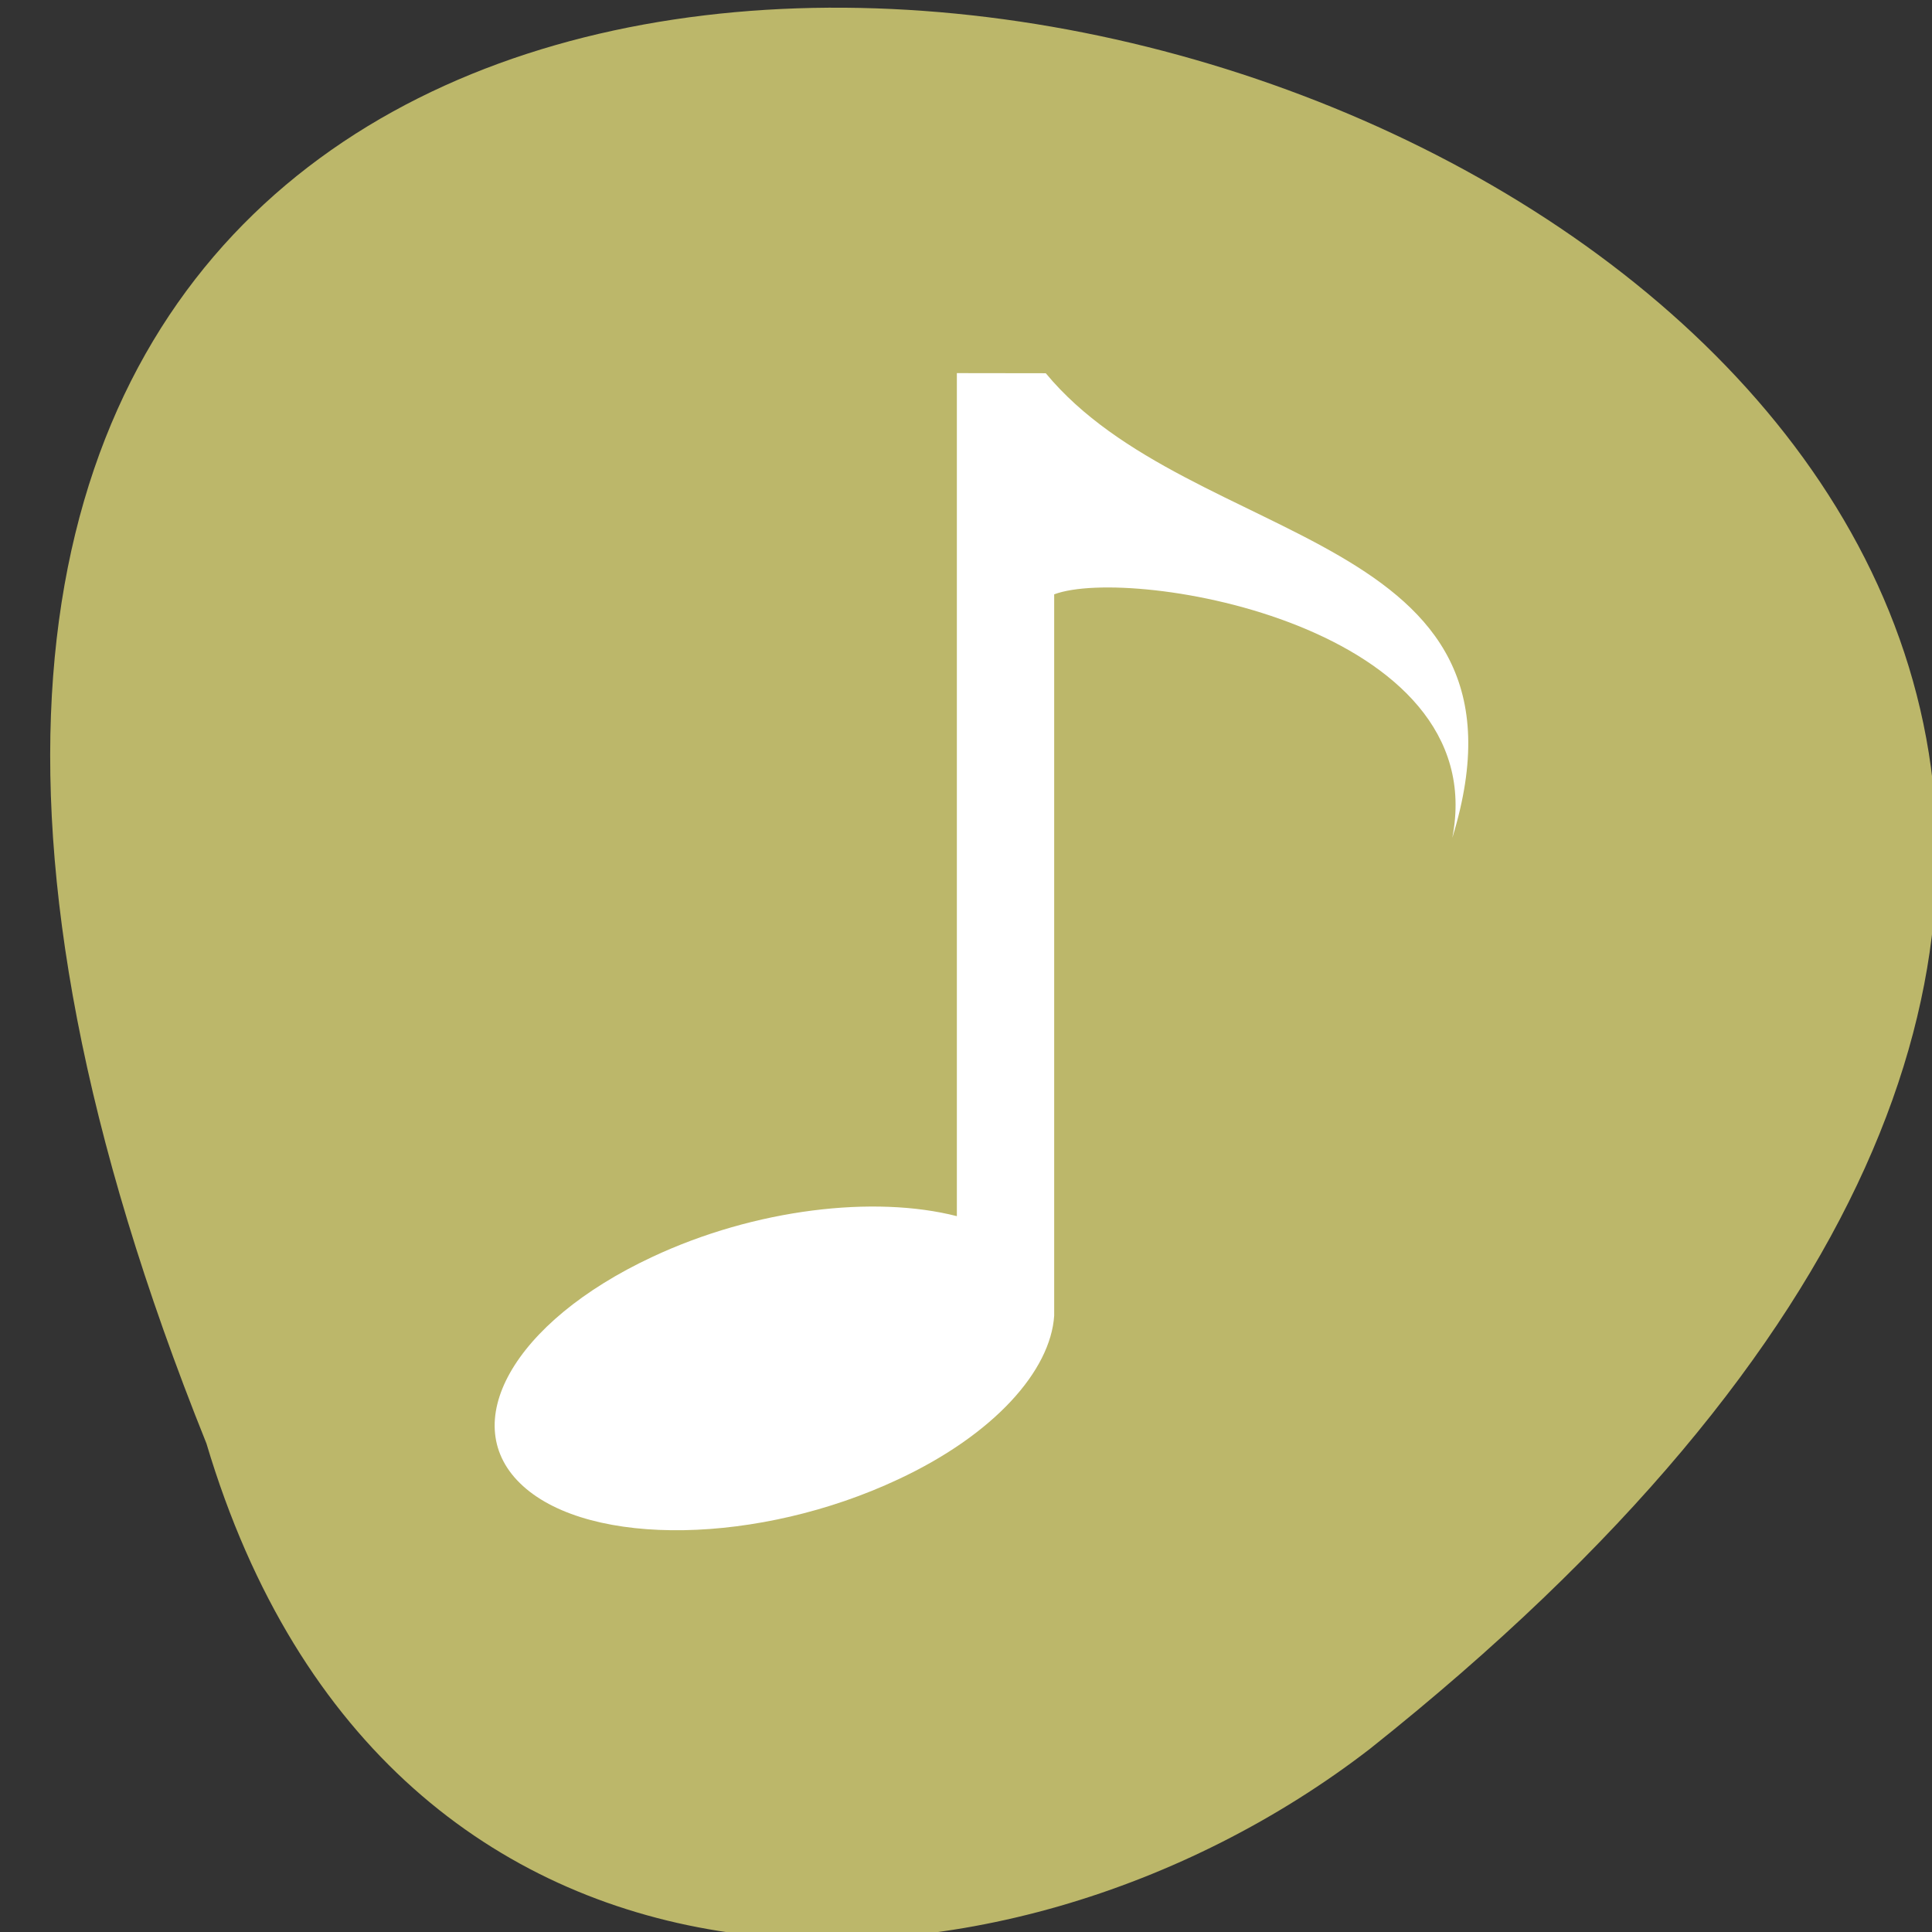 <svg xmlns="http://www.w3.org/2000/svg" viewBox="0 0 48 48"><rect x="0" y="0" width="48" height="48" fill="#333333" stroke="none"/><path d="m 5.129 35.863 c -24.84 -61.766 79.63 -32.746 28.902 7.59 c -9.102 7.02 -24.383 7.566 -28.902 -7.59" fill="#bcb76a"/><path d="m 23.773 9.27 v 20.945 c -2.043 -0.523 -5.01 -0.188 -7.574 1.016 c -3.457 1.617 -4.887 4.168 -3.203 5.691 c 1.684 1.523 5.867 1.453 9.32 -0.168 c 2.391 -1.117 3.785 -2.703 3.875 -4.066 v -17.922 c 1.934 -0.727 10.918 0.793 9.891 6.05 c 2.367 -7.668 -6.477 -7.16 -10.1 -11.543" fill="#fff"/></svg>